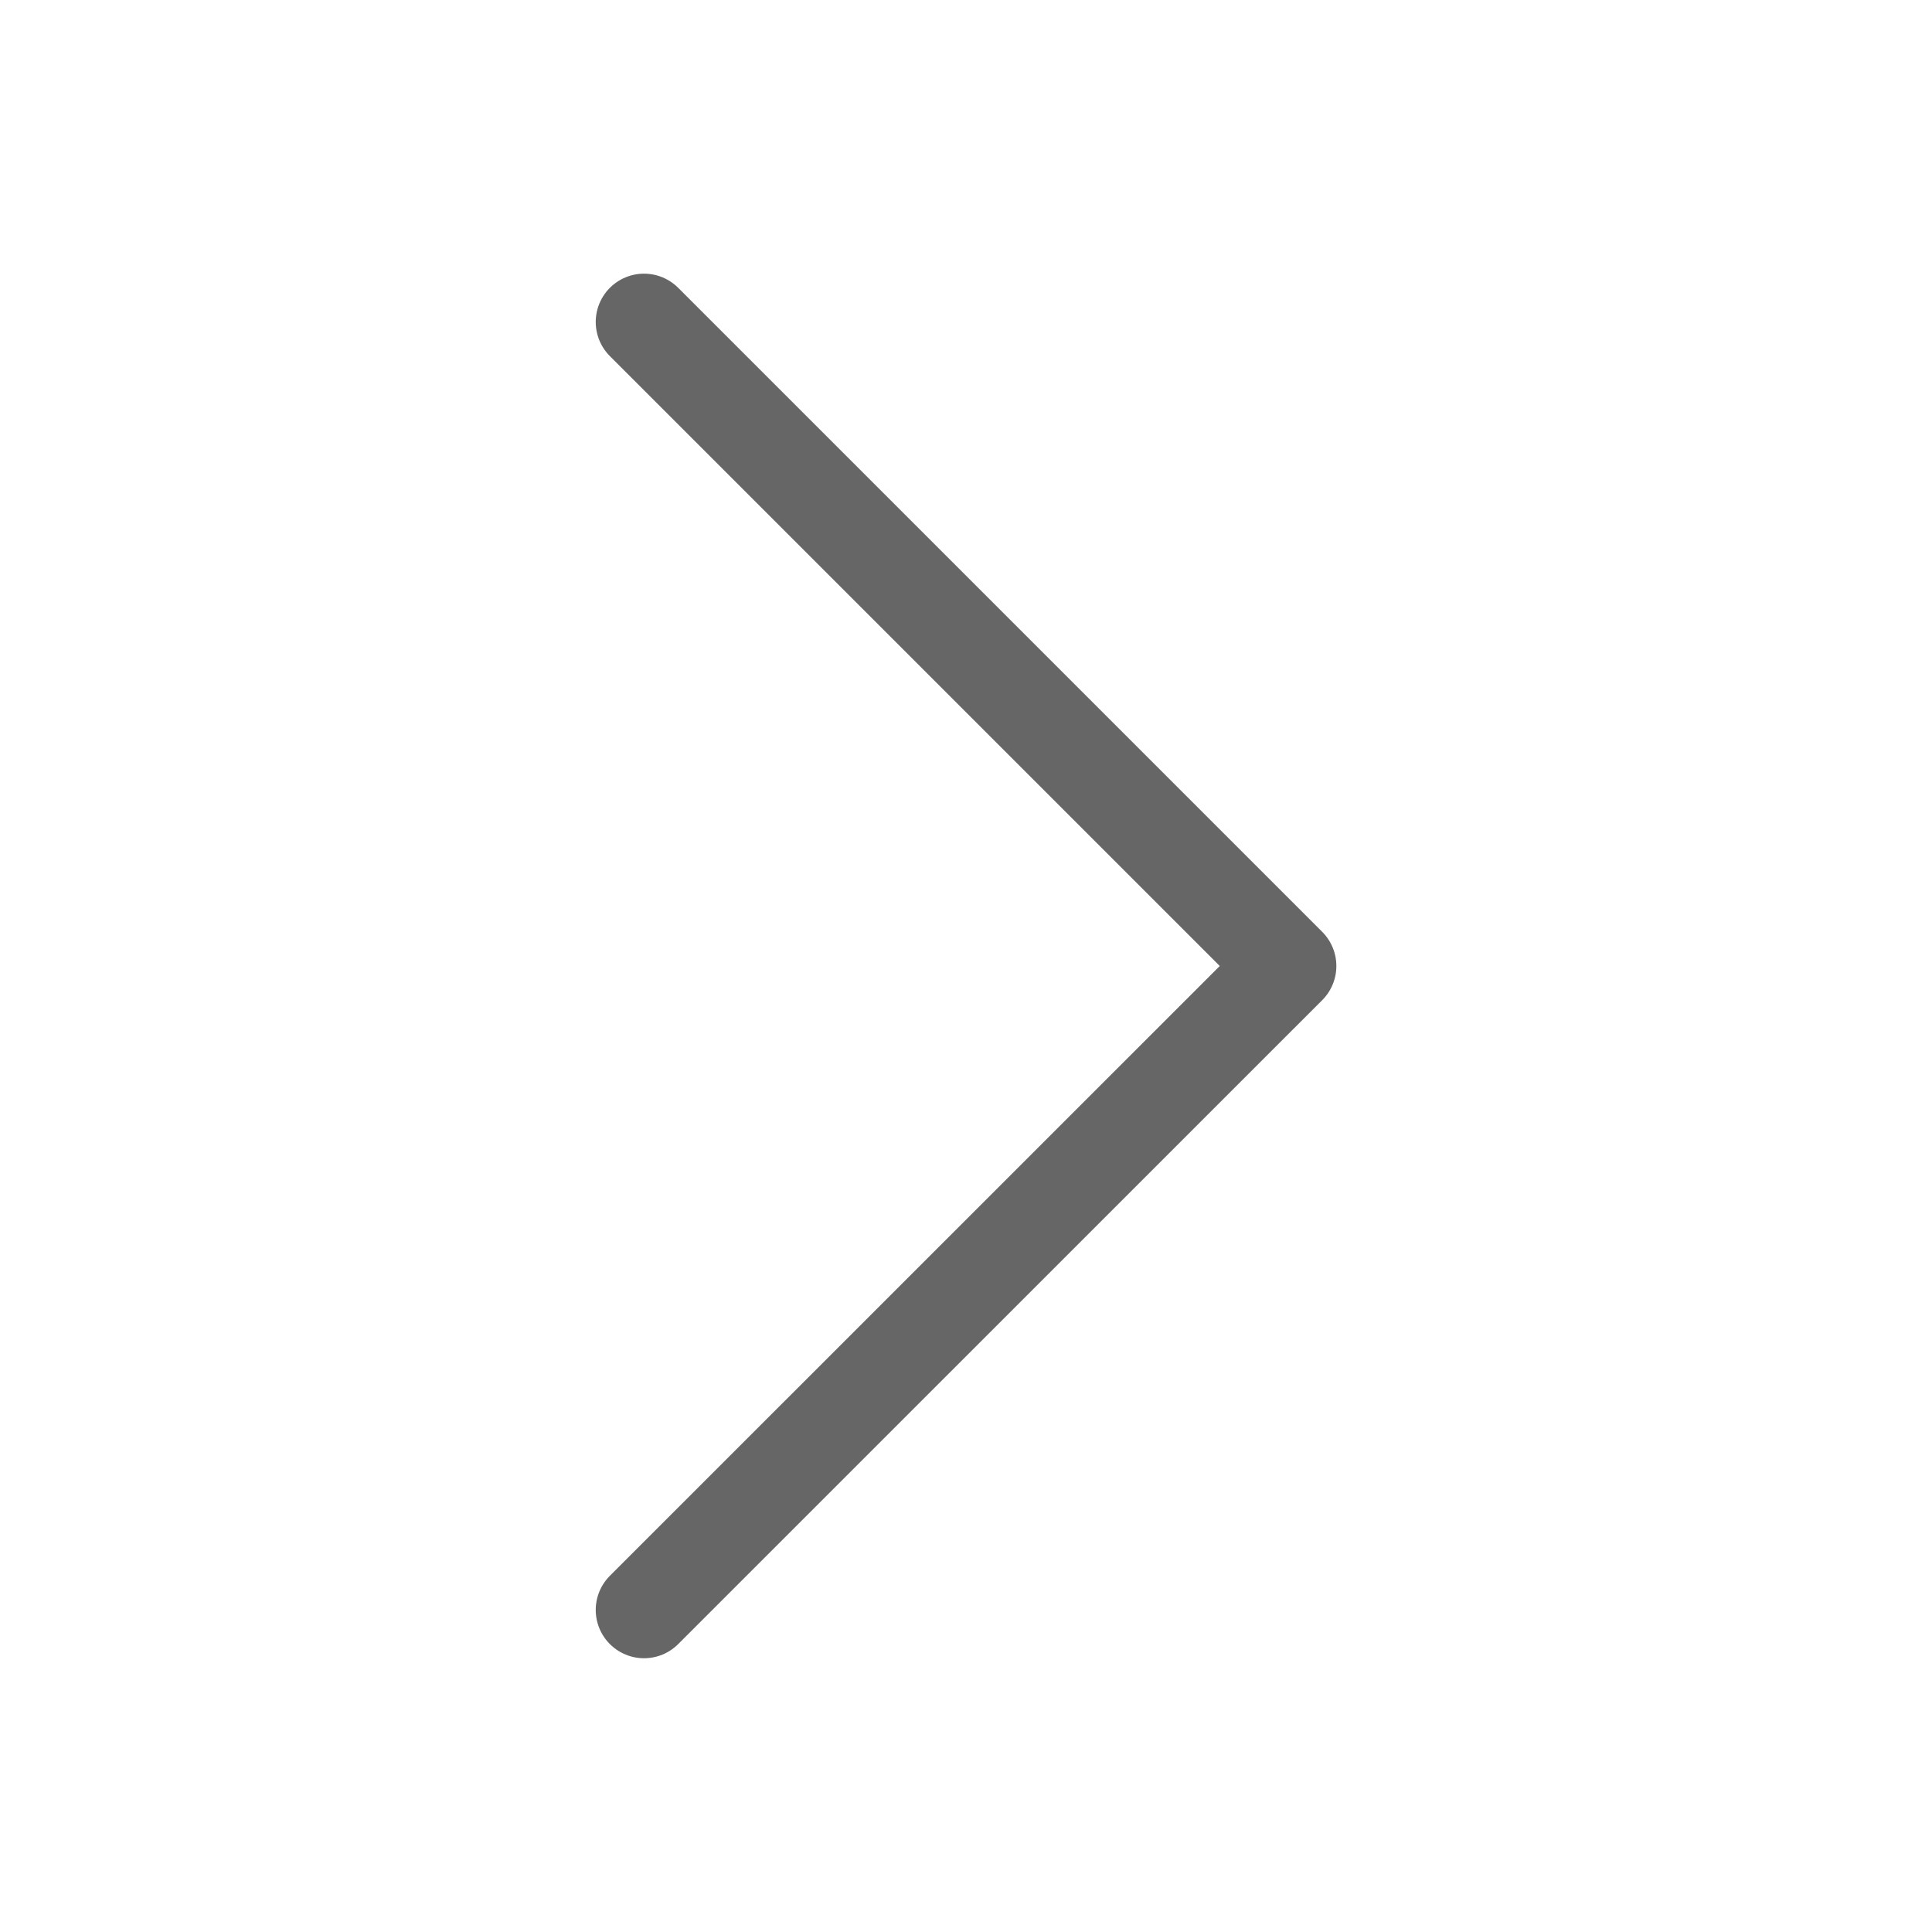 <svg xmlns="http://www.w3.org/2000/svg" width="20" height="20" viewBox="0 0 20 20">
    <path fill="none" fill-rule="evenodd" stroke="#666" stroke-linecap="round" stroke-linejoin="round" d="M0 0L6.667 6.667 0 13.333" transform="translate(6.667 3.333)"/>
</svg>
